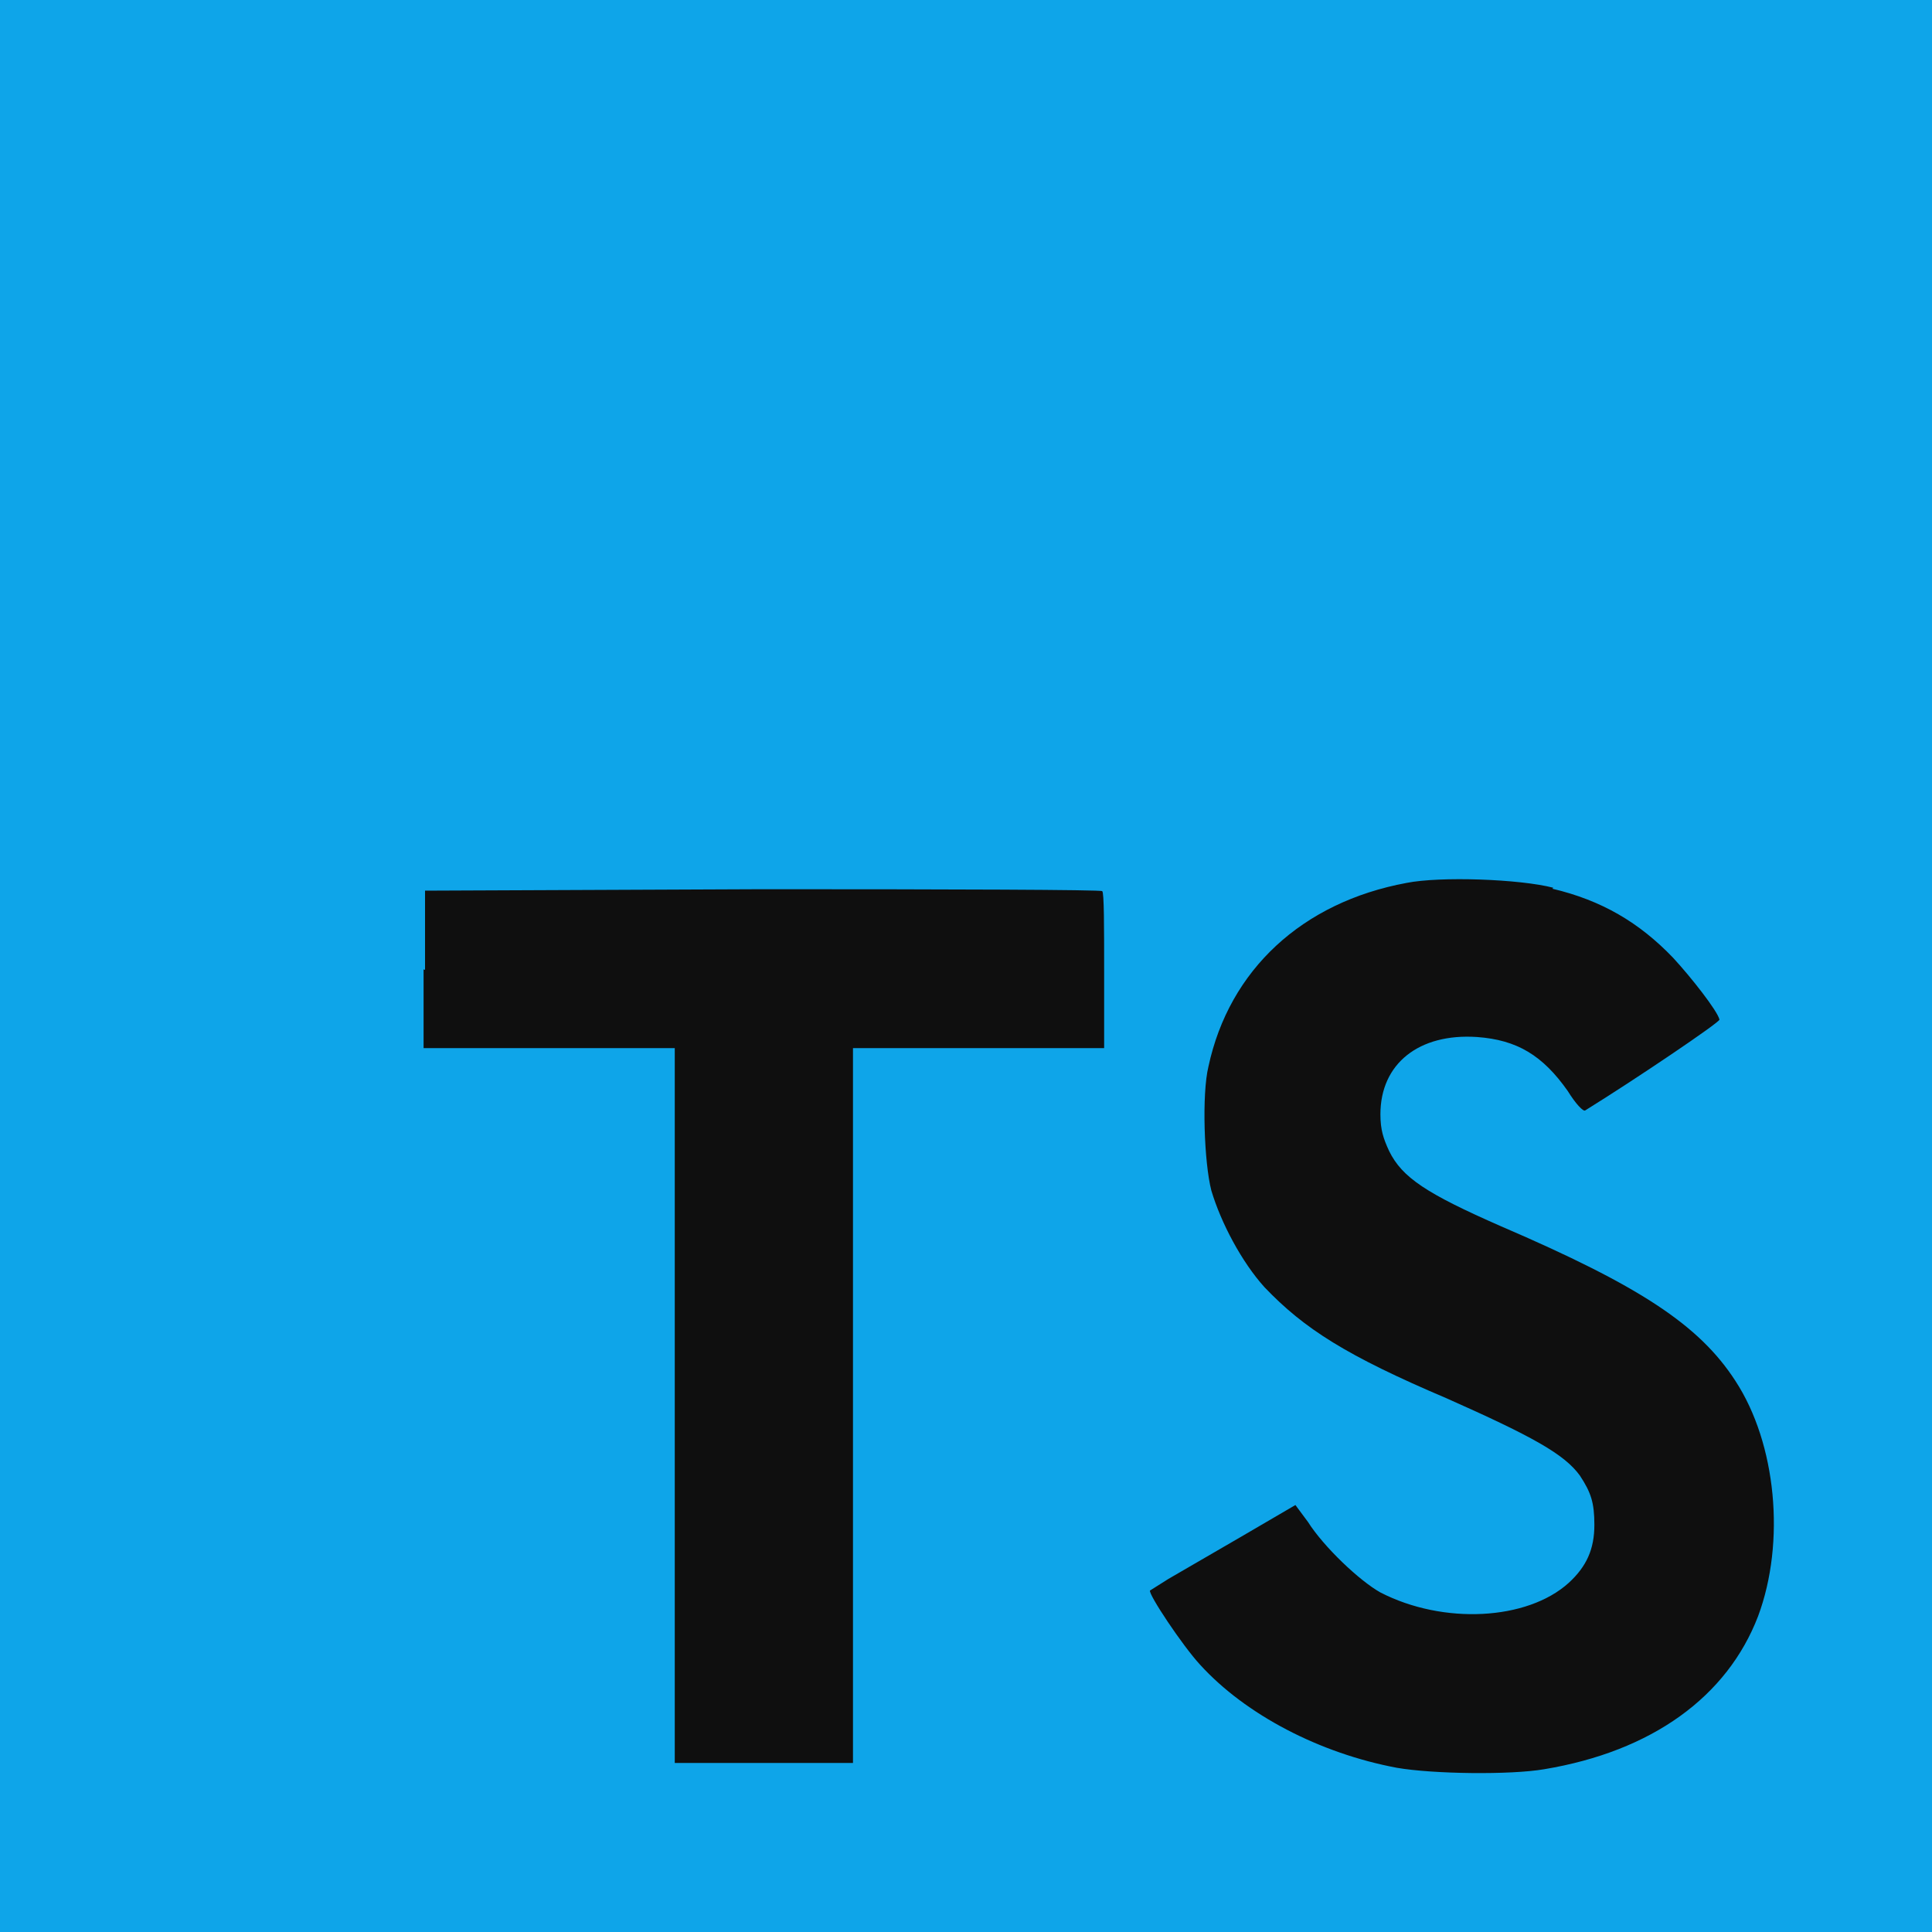 <svg width="98" height="98" viewBox="0 0 98 98" fill="none" xmlns="http://www.w3.org/2000/svg"> <g clip-path="url(#clip0_31_454)"> <path d="M0 49V0H98V98H0" fill="#0ea5e9"></path> <path d="M21.486 49.172V53.165H34.227V89.425H43.267V53.165H56.007V49.245C56.007 47.04 56.007 45.252 55.909 45.203C55.909 45.129 48.142 45.105 38.71 45.105L21.56 45.178V49.196L21.486 49.172V49.172ZM78.743 45.08C81.242 45.668 83.153 46.795 84.868 48.584C85.775 49.564 87.122 51.279 87.22 51.72C87.22 51.867 82.981 54.733 80.409 56.326C80.311 56.399 79.919 55.983 79.527 55.346C78.253 53.533 76.954 52.749 74.921 52.602C71.981 52.406 70.021 53.949 70.021 56.522C70.021 57.306 70.168 57.747 70.462 58.384C71.124 59.731 72.349 60.54 76.146 62.206C83.153 65.219 86.191 67.204 88.028 70.046C90.111 73.231 90.576 78.229 89.18 81.977C87.612 86.069 83.79 88.837 78.326 89.744C76.612 90.038 72.692 89.989 70.854 89.67C66.934 88.935 63.185 86.975 60.883 84.452C59.976 83.472 58.236 80.85 58.334 80.679L59.266 80.091L62.941 77.959L65.709 76.342L66.346 77.2C67.154 78.474 68.968 80.189 70.021 80.777C73.206 82.418 77.469 82.198 79.576 80.287C80.483 79.454 80.874 78.572 80.874 77.347C80.874 76.22 80.703 75.705 80.139 74.848C79.356 73.77 77.787 72.888 73.377 70.928C68.306 68.772 66.15 67.4 64.141 65.293C62.989 64.019 61.936 62.034 61.446 60.393C61.078 58.972 60.956 55.493 61.299 54.096C62.352 49.196 66.052 45.766 71.344 44.786C73.059 44.443 77.102 44.59 78.792 45.031L78.743 45.08V45.08Z" fill="#0F0F0F"></path> </g> <defs> <clipPath id="clip0_31_454"> <rect width="98" height="98" fill="white"></rect> </clipPath> </defs> </svg>
